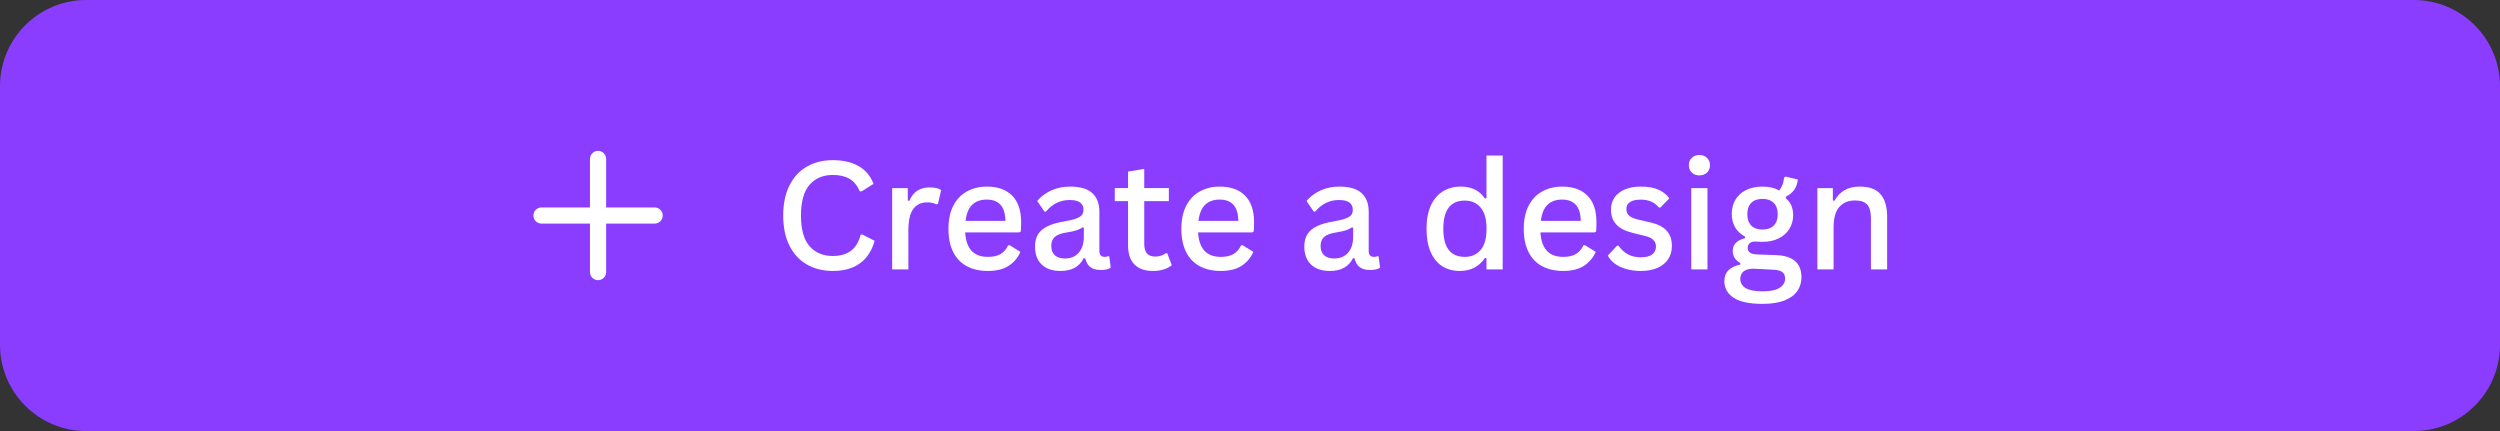<svg width="232" height="40" viewBox="0 0 232 40" fill="none" xmlns="http://www.w3.org/2000/svg">
<rect x="0" y="0" width="232" height="40" fill="#333333" stroke="none"/>
<path d="M0 8C0 3.582 3.582 0 8 0H224C228.418 0 232 3.582 232 8V32C232 36.418 228.418 40 224 40H8C3.582 40 0 36.418 0 32V8Z" fill="#8B3DFF"/>
<path d="M55.5 14C55.914 14 56.25 14.336 56.25 14.75V19.25H60.75C61.164 19.25 61.5 19.586 61.5 20C61.5 20.414 61.164 20.75 60.75 20.75H56.25V25.25C56.25 25.664 55.914 26 55.5 26C55.086 26 54.75 25.664 54.75 25.25V20.75H50.25C49.836 20.75 49.5 20.414 49.5 20C49.5 19.586 49.836 19.25 50.25 19.25H54.75V14.75C54.75 14.336 55.086 14 55.5 14Z" fill="white"/>
<path d="M77.283 25.144C76.385 25.144 75.59 24.948 74.897 24.556C74.205 24.164 73.662 23.583 73.27 22.812C72.879 22.042 72.683 21.106 72.683 20.003C72.683 18.9 72.879 17.963 73.27 17.193C73.662 16.423 74.205 15.842 74.897 15.45C75.59 15.058 76.385 14.862 77.283 14.862C78.231 14.862 79.026 15.045 79.669 15.409C80.316 15.774 80.781 16.325 81.064 17.064L79.963 17.754H79.792C79.55 17.207 79.227 16.817 78.821 16.585C78.42 16.352 77.908 16.236 77.283 16.236C76.381 16.236 75.663 16.539 75.13 17.145C74.597 17.752 74.33 18.704 74.33 20.003C74.33 21.297 74.597 22.247 75.13 22.854C75.663 23.455 76.381 23.756 77.283 23.756C77.967 23.756 78.523 23.599 78.951 23.284C79.384 22.965 79.692 22.462 79.874 21.773H80.045L81.166 22.348C80.911 23.264 80.457 23.959 79.806 24.433C79.159 24.907 78.318 25.144 77.283 25.144ZM82.793 25V17.46H84.242V18.608L84.386 18.643C84.568 18.21 84.816 17.893 85.131 17.692C85.445 17.492 85.826 17.392 86.272 17.392C86.751 17.392 87.106 17.474 87.339 17.638L87.038 18.93L86.894 18.957C86.767 18.898 86.637 18.855 86.505 18.827C86.373 18.795 86.22 18.779 86.047 18.779C85.482 18.779 85.049 18.984 84.748 19.395C84.447 19.805 84.297 20.468 84.297 21.384V25H82.793ZM94.585 21.568H89.567C89.654 23.081 90.356 23.838 91.673 23.838C92.16 23.838 92.552 23.751 92.849 23.578C93.149 23.4 93.386 23.127 93.56 22.758H93.703L94.694 23.373C94.462 23.911 94.1 24.341 93.607 24.665C93.12 24.984 92.475 25.144 91.673 25.144C90.921 25.144 90.272 24.998 89.725 24.706C89.178 24.414 88.756 23.977 88.46 23.394C88.164 22.81 88.016 22.09 88.016 21.233C88.016 20.377 88.171 19.654 88.481 19.066C88.79 18.479 89.214 18.041 89.752 17.754C90.29 17.462 90.896 17.316 91.57 17.316C92.587 17.316 93.37 17.594 93.922 18.15C94.478 18.706 94.758 19.524 94.763 20.605C94.763 21.01 94.751 21.304 94.728 21.486L94.585 21.568ZM93.307 20.495C93.288 19.807 93.131 19.306 92.835 18.991C92.543 18.677 92.122 18.52 91.57 18.52C91.014 18.52 90.568 18.677 90.231 18.991C89.898 19.306 89.688 19.807 89.602 20.495H93.307ZM98.413 25.144C97.675 25.144 97.096 24.948 96.677 24.556C96.257 24.159 96.048 23.599 96.048 22.874C96.048 22.427 96.141 22.051 96.328 21.746C96.515 21.441 96.807 21.192 97.203 21.001C97.6 20.805 98.115 20.655 98.748 20.55C99.245 20.468 99.623 20.377 99.883 20.276C100.143 20.176 100.318 20.064 100.409 19.941C100.5 19.814 100.546 19.654 100.546 19.463C100.546 19.171 100.443 18.948 100.238 18.793C100.038 18.638 99.71 18.561 99.254 18.561C98.393 18.561 97.661 18.918 97.06 19.634H96.923L96.253 18.649C96.604 18.235 97.039 17.909 97.559 17.672C98.083 17.435 98.664 17.316 99.302 17.316C100.245 17.316 100.933 17.519 101.366 17.925C101.804 18.33 102.022 18.9 102.022 19.634V23.27C102.022 23.649 102.184 23.838 102.508 23.838C102.626 23.838 102.74 23.817 102.85 23.776L102.945 23.804L103.075 24.85C102.984 24.913 102.856 24.963 102.692 25C102.533 25.037 102.362 25.055 102.18 25.055C101.747 25.055 101.414 24.966 101.182 24.788C100.954 24.61 100.797 24.339 100.71 23.975L100.566 23.961C100.366 24.357 100.088 24.654 99.732 24.85C99.382 25.046 98.942 25.144 98.413 25.144ZM98.837 23.988C99.188 23.988 99.495 23.909 99.76 23.749C100.024 23.585 100.227 23.352 100.368 23.052C100.509 22.751 100.58 22.398 100.58 21.992V21.131L100.45 21.104C100.309 21.208 100.131 21.297 99.917 21.37C99.707 21.439 99.407 21.505 99.015 21.568C98.486 21.646 98.11 21.785 97.887 21.985C97.668 22.181 97.559 22.459 97.559 22.819C97.559 23.202 97.67 23.494 97.894 23.694C98.117 23.89 98.431 23.988 98.837 23.988ZM108.318 23.503L108.742 24.604C108.551 24.777 108.305 24.909 108.004 25C107.703 25.096 107.37 25.144 107.006 25.144C106.249 25.144 105.673 24.943 105.276 24.542C104.88 24.141 104.682 23.542 104.682 22.744V18.663H103.451V17.453H104.682V15.922L106.186 15.676V17.453H108.469V18.663H106.186V22.621C106.186 23.04 106.272 23.343 106.445 23.53C106.623 23.717 106.876 23.811 107.204 23.811C107.573 23.811 107.897 23.708 108.175 23.503H108.318ZM116.2 21.568H111.183C111.269 23.081 111.971 23.838 113.288 23.838C113.776 23.838 114.168 23.751 114.464 23.578C114.765 23.4 115.002 23.127 115.175 22.758H115.318L116.31 23.373C116.077 23.911 115.715 24.341 115.223 24.665C114.735 24.984 114.09 25.144 113.288 25.144C112.536 25.144 111.887 24.998 111.34 24.706C110.793 24.414 110.371 23.977 110.075 23.394C109.779 22.81 109.631 22.09 109.631 21.233C109.631 20.377 109.786 19.654 110.096 19.066C110.406 18.479 110.829 18.041 111.367 17.754C111.905 17.462 112.511 17.316 113.186 17.316C114.202 17.316 114.986 17.594 115.537 18.15C116.093 18.706 116.373 19.524 116.378 20.605C116.378 21.01 116.367 21.304 116.344 21.486L116.2 21.568ZM114.922 20.495C114.904 19.807 114.746 19.306 114.45 18.991C114.159 18.677 113.737 18.52 113.186 18.52C112.63 18.52 112.183 18.677 111.846 18.991C111.513 19.306 111.303 19.807 111.217 20.495H114.922ZM123.405 25.144C122.667 25.144 122.088 24.948 121.669 24.556C121.25 24.159 121.04 23.599 121.04 22.874C121.04 22.427 121.133 22.051 121.32 21.746C121.507 21.441 121.799 21.192 122.195 21.001C122.592 20.805 123.107 20.655 123.74 20.55C124.237 20.468 124.615 20.377 124.875 20.276C125.135 20.176 125.31 20.064 125.401 19.941C125.493 19.814 125.538 19.654 125.538 19.463C125.538 19.171 125.436 18.948 125.23 18.793C125.03 18.638 124.702 18.561 124.246 18.561C123.385 18.561 122.653 18.918 122.052 19.634H121.915L121.245 18.649C121.596 18.235 122.031 17.909 122.551 17.672C123.075 17.435 123.656 17.316 124.294 17.316C125.237 17.316 125.925 17.519 126.358 17.925C126.796 18.33 127.015 18.9 127.015 19.634V23.27C127.015 23.649 127.176 23.838 127.5 23.838C127.618 23.838 127.732 23.817 127.842 23.776L127.938 23.804L128.067 24.85C127.976 24.913 127.849 24.963 127.685 25C127.525 25.037 127.354 25.055 127.172 25.055C126.739 25.055 126.406 24.966 126.174 24.788C125.946 24.61 125.789 24.339 125.702 23.975L125.559 23.961C125.358 24.357 125.08 24.654 124.725 24.85C124.374 25.046 123.934 25.144 123.405 25.144ZM123.829 23.988C124.18 23.988 124.488 23.909 124.752 23.749C125.016 23.585 125.219 23.352 125.36 23.052C125.502 22.751 125.572 22.398 125.572 21.992V21.131L125.442 21.104C125.301 21.208 125.123 21.297 124.909 21.37C124.7 21.439 124.399 21.505 124.007 21.568C123.478 21.646 123.102 21.785 122.879 21.985C122.66 22.181 122.551 22.459 122.551 22.819C122.551 23.202 122.662 23.494 122.886 23.694C123.109 23.89 123.424 23.988 123.829 23.988ZM135.45 25.144C134.849 25.144 134.315 25 133.851 24.713C133.39 24.421 133.03 23.984 132.771 23.4C132.511 22.817 132.381 22.095 132.381 21.233C132.381 20.372 132.515 19.65 132.784 19.066C133.058 18.479 133.431 18.041 133.905 17.754C134.384 17.462 134.935 17.316 135.56 17.316C136.047 17.316 136.478 17.405 136.852 17.583C137.225 17.756 137.542 18.037 137.802 18.424L137.945 18.39V14.432H139.449V25H137.945V23.961L137.802 23.934C137.569 24.298 137.257 24.592 136.865 24.815C136.473 25.034 136.002 25.144 135.45 25.144ZM135.929 23.838C136.549 23.838 137.041 23.624 137.405 23.195C137.77 22.762 137.952 22.108 137.952 21.233C137.952 20.349 137.77 19.693 137.405 19.265C137.041 18.832 136.549 18.615 135.929 18.615C134.603 18.615 133.939 19.488 133.939 21.233C133.939 22.97 134.603 23.838 135.929 23.838ZM147.974 21.568H142.956C143.043 23.081 143.744 23.838 145.062 23.838C145.549 23.838 145.941 23.751 146.237 23.578C146.538 23.4 146.775 23.127 146.948 22.758H147.092L148.083 23.373C147.851 23.911 147.488 24.341 146.996 24.665C146.508 24.984 145.864 25.144 145.062 25.144C144.31 25.144 143.66 24.998 143.113 24.706C142.566 24.414 142.145 23.977 141.849 23.394C141.552 22.81 141.404 22.09 141.404 21.233C141.404 20.377 141.559 19.654 141.869 19.066C142.179 18.479 142.603 18.041 143.141 17.754C143.678 17.462 144.285 17.316 144.959 17.316C145.975 17.316 146.759 17.594 147.311 18.15C147.867 18.706 148.147 19.524 148.151 20.605C148.151 21.01 148.14 21.304 148.117 21.486L147.974 21.568ZM146.695 20.495C146.677 19.807 146.52 19.306 146.224 18.991C145.932 18.677 145.51 18.52 144.959 18.52C144.403 18.52 143.956 18.677 143.619 18.991C143.286 19.306 143.077 19.807 142.99 20.495H146.695ZM152.26 25.144C151.768 25.144 151.312 25.082 150.893 24.959C150.478 24.836 150.125 24.667 149.833 24.453C149.546 24.234 149.336 23.988 149.204 23.715L150.059 22.806H150.202C150.699 23.521 151.387 23.879 152.267 23.879C152.727 23.879 153.076 23.792 153.312 23.619C153.554 23.441 153.675 23.195 153.675 22.881C153.675 22.635 153.595 22.432 153.436 22.273C153.281 22.108 153.032 21.985 152.69 21.903L151.556 21.623C150.845 21.454 150.323 21.19 149.99 20.83C149.662 20.465 149.498 20.012 149.498 19.47C149.498 19.028 149.61 18.645 149.833 18.321C150.061 17.998 150.382 17.749 150.797 17.576C151.212 17.403 151.699 17.316 152.26 17.316C152.948 17.316 153.502 17.414 153.921 17.61C154.345 17.802 154.675 18.066 154.912 18.403L154.092 19.258H153.955C153.732 18.998 153.481 18.811 153.203 18.697C152.93 18.583 152.615 18.526 152.26 18.526C151.818 18.526 151.485 18.602 151.262 18.752C151.038 18.898 150.927 19.112 150.927 19.395C150.927 19.645 151.009 19.848 151.173 20.003C151.337 20.158 151.622 20.283 152.027 20.379L153.121 20.632C153.832 20.791 154.347 21.051 154.666 21.411C154.99 21.771 155.151 22.241 155.151 22.819C155.151 23.28 155.04 23.685 154.816 24.036C154.593 24.383 154.265 24.654 153.832 24.85C153.399 25.046 152.875 25.144 152.26 25.144ZM157.701 16.277C157.414 16.277 157.179 16.189 156.997 16.011C156.815 15.833 156.724 15.605 156.724 15.327C156.724 15.054 156.815 14.828 156.997 14.65C157.179 14.473 157.414 14.384 157.701 14.384C157.988 14.384 158.223 14.473 158.405 14.65C158.592 14.828 158.686 15.054 158.686 15.327C158.686 15.605 158.594 15.833 158.412 16.011C158.23 16.189 157.993 16.277 157.701 16.277ZM156.949 25V17.46H158.453V25H156.949ZM163.553 28.199C162.336 28.199 161.443 28.008 160.873 27.625C160.303 27.247 160.019 26.732 160.019 26.08C160.019 25.67 160.146 25.337 160.401 25.082C160.657 24.827 161.023 24.651 161.502 24.556V24.412C161.26 24.271 161.083 24.109 160.969 23.927C160.855 23.74 160.798 23.523 160.798 23.277C160.798 22.689 161.178 22.297 161.939 22.102V21.958C161.119 21.507 160.709 20.803 160.709 19.846C160.709 19.349 160.823 18.909 161.051 18.526C161.279 18.144 161.607 17.847 162.035 17.638C162.464 17.424 162.972 17.316 163.56 17.316C164.188 17.316 164.703 17.439 165.104 17.686C165.369 17.357 165.521 16.954 165.562 16.476L165.706 16.387L166.841 16.66C166.8 17.029 166.69 17.344 166.513 17.604C166.335 17.859 166.073 18.075 165.727 18.253V18.403C166.178 18.773 166.403 19.294 166.403 19.969C166.403 20.438 166.287 20.862 166.055 21.24C165.827 21.614 165.496 21.908 165.063 22.122C164.635 22.336 164.134 22.443 163.56 22.443C163.509 22.443 163.402 22.439 163.238 22.43C163.056 22.421 162.926 22.416 162.849 22.416C162.644 22.416 162.482 22.471 162.363 22.58C162.245 22.689 162.186 22.828 162.186 22.997C162.186 23.193 162.254 23.341 162.391 23.441C162.532 23.542 162.753 23.599 163.054 23.612L164.79 23.674C166.381 23.724 167.176 24.408 167.176 25.725C167.176 26.194 167.053 26.613 166.807 26.982C166.561 27.356 166.166 27.652 165.624 27.871C165.086 28.09 164.396 28.199 163.553 28.199ZM163.56 21.302C164.006 21.302 164.353 21.179 164.599 20.933C164.849 20.686 164.975 20.338 164.975 19.887C164.975 19.431 164.852 19.08 164.605 18.834C164.359 18.583 164.011 18.458 163.56 18.458C163.104 18.458 162.755 18.581 162.514 18.827C162.272 19.073 162.151 19.426 162.151 19.887C162.151 20.338 162.272 20.686 162.514 20.933C162.755 21.179 163.104 21.302 163.56 21.302ZM163.553 27.037C164.286 27.037 164.82 26.925 165.152 26.702C165.49 26.483 165.658 26.205 165.658 25.868C165.658 25.581 165.572 25.374 165.398 25.246C165.23 25.119 164.943 25.046 164.537 25.027L162.951 24.945L162.698 24.939C162.293 24.943 161.992 25.027 161.796 25.191C161.6 25.36 161.502 25.59 161.502 25.882C161.502 26.26 161.673 26.547 162.015 26.743C162.356 26.939 162.869 27.037 163.553 27.037ZM168.652 25V17.46H170.088V18.602L170.231 18.636C170.473 18.203 170.785 17.875 171.168 17.651C171.551 17.428 172.018 17.316 172.569 17.316C173.458 17.316 174.105 17.551 174.511 18.02C174.921 18.485 175.126 19.185 175.126 20.119V25H173.622V20.249C173.622 19.661 173.506 19.24 173.273 18.984C173.041 18.729 172.667 18.602 172.152 18.602C171.537 18.602 171.049 18.802 170.689 19.203C170.334 19.604 170.156 20.24 170.156 21.11V25H168.652Z" fill="white"/>
</svg>
